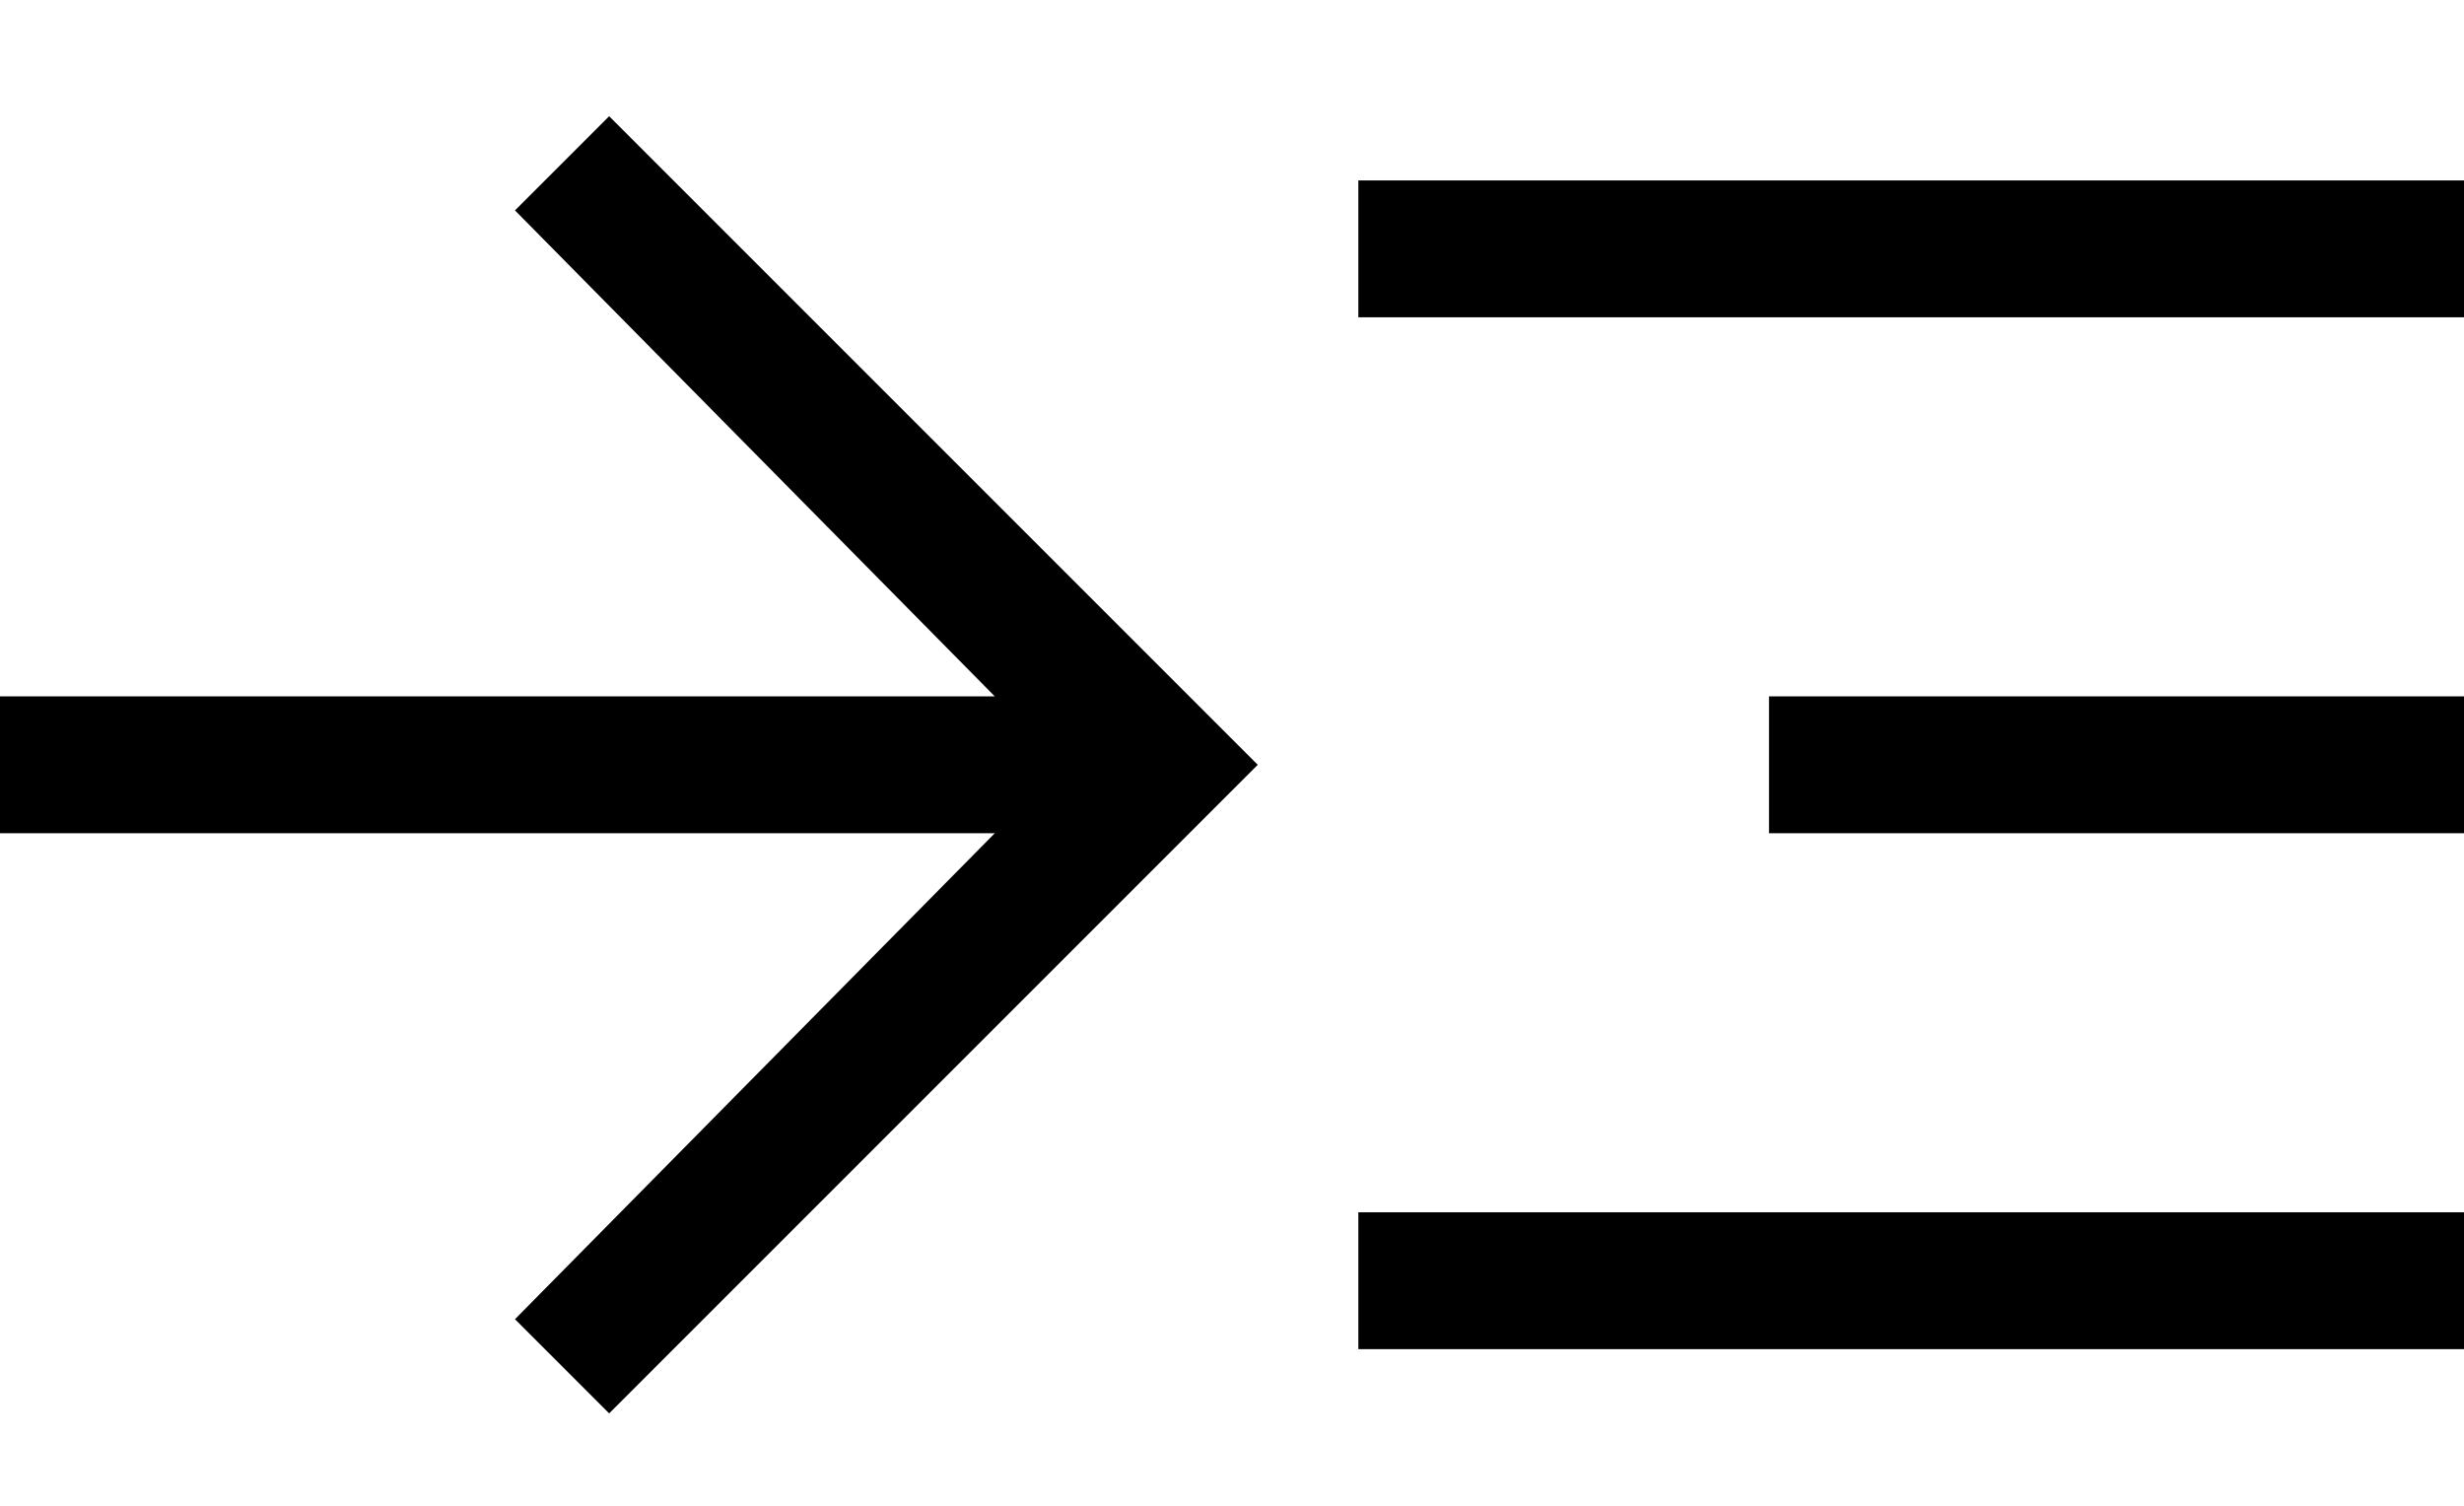 <svg width="18" height="11" viewBox="0 0 18 11" fill="none" xmlns="http://www.w3.org/2000/svg">
<path d="M4.45 10.325L3.762 9.637L7.267 6.087H0V5.087H7.267L3.762 1.537L4.45 0.849L9.188 5.587L4.45 10.325ZM9.923 9.856V8.856H18V9.856H9.923ZM9.923 2.318V1.318H18V2.318H9.923ZM12.923 6.087V5.087H18V6.087H12.923Z" fill="black"/>
</svg>
